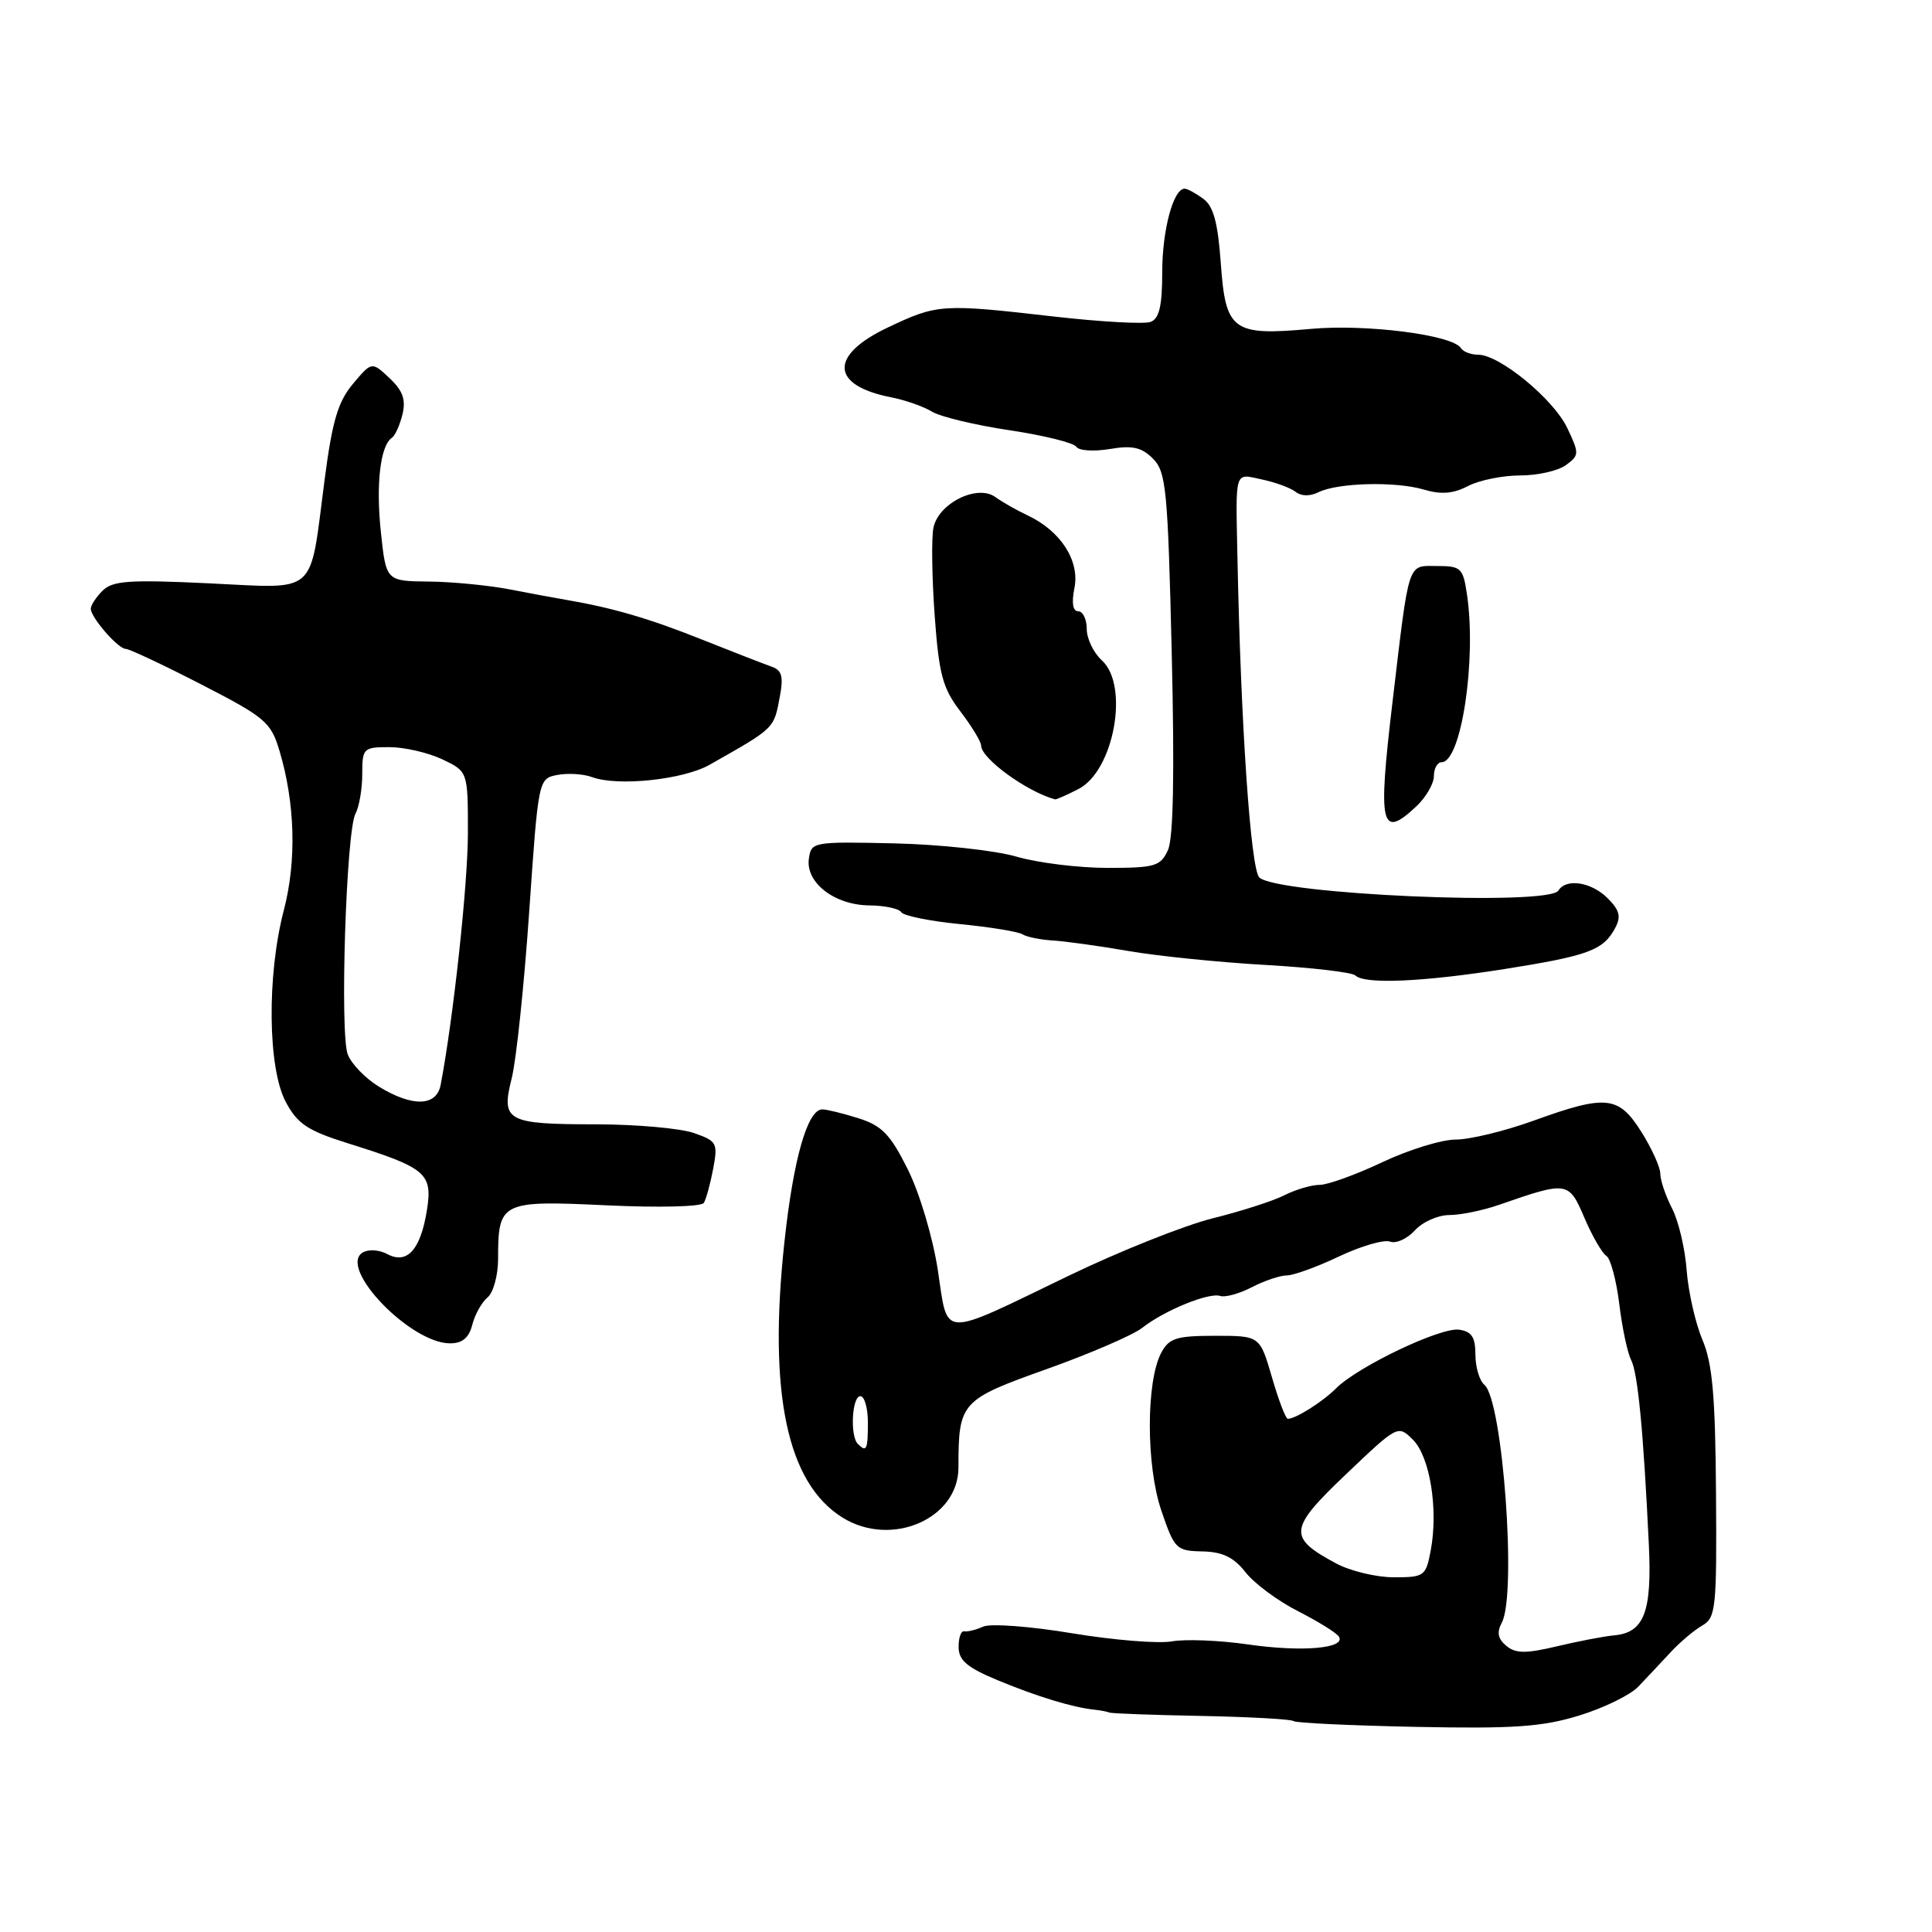 <?xml version="1.0" encoding="UTF-8" standalone="no"?>
<!DOCTYPE svg PUBLIC "-//W3C//DTD SVG 1.1//EN" "http://www.w3.org/Graphics/SVG/1.1/DTD/svg11.dtd" >
<svg xmlns="http://www.w3.org/2000/svg" xmlns:xlink="http://www.w3.org/1999/xlink" version="1.1" viewBox="0 0 256 256">
 <g >
 <path fill="currentColor"
d=" M 209.24 227.32 C 212.50 226.32 216.02 224.60 217.07 223.50 C 218.12 222.40 220.02 220.38 221.30 219.00 C 222.57 217.62 224.49 216.00 225.56 215.39 C 227.36 214.35 227.49 213.13 227.38 197.89 C 227.29 184.93 226.91 180.66 225.57 177.50 C 224.64 175.30 223.71 171.16 223.49 168.31 C 223.28 165.45 222.41 161.76 221.55 160.11 C 220.70 158.45 220.00 156.39 220.00 155.53 C 220.00 154.67 218.87 152.17 217.49 149.98 C 214.46 145.18 212.85 145.01 203.19 148.50 C 199.38 149.88 194.74 151.00 192.88 151.00 C 191.02 151.00 186.65 152.35 183.16 154.00 C 179.67 155.65 175.94 157.00 174.86 157.00 C 173.78 157.00 171.69 157.62 170.20 158.37 C 168.72 159.13 164.44 160.50 160.70 161.43 C 156.97 162.36 148.42 165.76 141.70 169.00 C 124.30 177.39 125.67 177.45 124.26 168.25 C 123.59 163.91 121.84 158.05 120.28 154.93 C 117.98 150.32 116.86 149.16 113.77 148.18 C 111.71 147.53 109.55 147.00 108.96 147.00 C 107.00 147.00 105.13 153.54 103.94 164.57 C 101.77 184.63 104.29 196.54 111.66 201.10 C 118.13 205.10 127.00 201.25 127.00 194.45 C 127.00 185.80 127.30 185.47 138.67 181.42 C 144.42 179.37 150.11 176.91 151.33 175.96 C 154.25 173.65 160.20 171.22 161.68 171.72 C 162.33 171.94 164.22 171.42 165.88 170.56 C 167.54 169.70 169.63 169.00 170.51 169.00 C 171.40 169.00 174.52 167.87 177.44 166.48 C 180.36 165.10 183.40 164.22 184.19 164.52 C 184.98 164.82 186.46 164.15 187.47 163.04 C 188.48 161.92 190.53 161.00 192.03 161.00 C 193.52 161.00 196.49 160.39 198.62 159.65 C 207.72 156.49 207.86 156.51 209.94 161.36 C 210.98 163.79 212.29 166.06 212.85 166.41 C 213.40 166.75 214.17 169.61 214.56 172.77 C 214.94 175.92 215.65 179.27 216.13 180.20 C 217.02 181.91 217.76 189.58 218.48 204.65 C 218.91 213.63 217.86 216.35 213.83 216.70 C 212.55 216.82 209.17 217.46 206.32 218.14 C 202.15 219.13 200.84 219.11 199.59 218.08 C 198.47 217.15 198.31 216.29 199.00 215.00 C 201.00 211.25 199.12 185.53 196.69 183.50 C 196.04 182.95 195.50 181.15 195.50 179.50 C 195.50 177.19 195.01 176.43 193.34 176.19 C 190.89 175.84 179.93 181.07 177.05 183.95 C 175.24 185.76 171.69 188.00 170.64 188.00 C 170.36 188.00 169.42 185.53 168.54 182.50 C 166.94 177.00 166.94 177.00 161.01 177.00 C 155.89 177.00 154.91 177.31 153.88 179.23 C 151.85 183.02 151.85 194.19 153.88 200.15 C 155.62 205.27 155.86 205.50 159.32 205.57 C 162.01 205.63 163.48 206.34 165.06 208.36 C 166.24 209.85 169.37 212.17 172.03 213.51 C 174.68 214.86 177.11 216.37 177.41 216.86 C 178.38 218.42 172.54 218.93 165.40 217.90 C 161.60 217.35 157.05 217.17 155.28 217.49 C 153.51 217.81 147.57 217.33 142.08 216.42 C 136.56 215.50 131.29 215.10 130.29 215.53 C 129.31 215.97 128.16 216.25 127.75 216.16 C 127.34 216.07 127.01 217.01 127.02 218.25 C 127.03 220.01 128.16 220.97 132.27 222.67 C 137.47 224.82 142.13 226.24 145.00 226.54 C 145.82 226.63 146.72 226.80 147.00 226.92 C 147.28 227.05 152.77 227.25 159.22 227.37 C 165.66 227.50 171.14 227.81 171.40 228.05 C 171.65 228.30 178.94 228.64 187.59 228.82 C 200.60 229.08 204.35 228.82 209.24 227.32 Z  M 62.58 175.54 C 62.92 174.19 63.83 172.56 64.60 171.92 C 65.37 171.28 66.00 168.98 66.00 166.81 C 66.00 159.23 66.37 159.05 80.35 159.71 C 87.33 160.04 92.95 159.90 93.26 159.39 C 93.57 158.89 94.12 156.86 94.50 154.87 C 95.14 151.46 94.99 151.19 91.94 150.13 C 90.16 149.51 84.38 148.99 79.10 148.98 C 67.08 148.97 66.37 148.58 67.81 142.85 C 68.41 140.46 69.45 130.55 70.12 120.83 C 71.34 103.17 71.34 103.17 73.87 102.68 C 75.26 102.42 77.32 102.55 78.45 102.97 C 81.82 104.23 90.50 103.32 94.00 101.35 C 102.74 96.40 102.53 96.61 103.35 92.21 C 103.83 89.64 103.59 88.79 102.23 88.33 C 101.28 88.00 97.12 86.38 93.00 84.74 C 86.03 81.95 81.15 80.53 75.00 79.48 C 73.62 79.25 70.25 78.62 67.50 78.09 C 64.75 77.56 59.95 77.09 56.83 77.06 C 51.16 77.00 51.16 77.00 50.47 70.52 C 49.79 64.19 50.39 59.03 51.93 58.01 C 52.35 57.73 52.98 56.33 53.33 54.91 C 53.80 52.95 53.38 51.77 51.61 50.10 C 49.26 47.90 49.26 47.90 46.77 50.86 C 44.78 53.23 44.02 55.79 43.00 63.66 C 40.98 79.13 42.27 77.98 27.62 77.29 C 17.07 76.79 14.91 76.95 13.58 78.28 C 12.71 79.15 12.01 80.23 12.03 80.68 C 12.08 81.88 15.68 86.00 16.66 85.98 C 17.12 85.98 21.62 88.09 26.65 90.68 C 35.13 95.04 35.89 95.68 37.02 99.44 C 39.11 106.42 39.32 114.07 37.60 120.64 C 35.35 129.28 35.48 141.56 37.87 146.02 C 39.43 148.94 40.77 149.82 46.12 151.50 C 56.50 154.75 57.34 155.47 56.57 160.35 C 55.73 165.60 53.95 167.58 51.31 166.17 C 50.24 165.59 48.80 165.51 48.05 165.97 C 44.76 168.00 54.38 178.00 59.63 178.00 C 61.27 178.00 62.14 177.27 62.58 175.54 Z  M 199.38 128.40 C 210.48 126.64 212.44 125.91 214.00 123.00 C 214.83 121.46 214.62 120.62 213.02 119.02 C 210.87 116.87 207.52 116.34 206.50 118.00 C 205.21 120.10 169.11 118.51 166.86 116.26 C 165.72 115.12 164.41 96.01 163.97 73.96 C 163.73 62.05 163.51 62.74 167.25 63.54 C 169.04 63.92 171.03 64.66 171.69 65.18 C 172.41 65.76 173.58 65.78 174.69 65.23 C 177.24 63.96 184.91 63.76 188.66 64.87 C 190.96 65.55 192.55 65.43 194.52 64.40 C 196.01 63.63 199.12 63.00 201.42 63.00 C 203.73 63.00 206.46 62.39 207.49 61.63 C 209.27 60.33 209.28 60.10 207.67 56.71 C 205.85 52.88 198.70 47.00 195.86 47.00 C 194.90 47.00 193.88 46.61 193.58 46.13 C 192.50 44.38 181.05 42.91 173.69 43.58 C 163.31 44.52 162.40 43.85 161.76 34.86 C 161.37 29.46 160.79 27.32 159.43 26.33 C 158.43 25.60 157.33 25.00 156.97 25.00 C 155.47 25.00 154.00 30.50 154.00 36.08 C 154.00 40.52 153.61 42.21 152.47 42.65 C 151.63 42.97 145.90 42.65 139.72 41.95 C 124.81 40.24 124.23 40.27 117.67 43.38 C 109.84 47.08 110.02 51.07 118.10 52.65 C 119.97 53.02 122.40 53.87 123.50 54.55 C 124.60 55.22 129.22 56.33 133.77 57.01 C 138.32 57.69 142.30 58.68 142.62 59.20 C 142.94 59.72 144.93 59.85 147.03 59.50 C 150.04 58.99 151.26 59.26 152.77 60.77 C 154.52 62.52 154.74 64.80 155.26 86.48 C 155.64 102.52 155.48 111.05 154.76 112.64 C 153.77 114.79 153.06 115.00 146.74 115.00 C 142.93 115.00 137.49 114.33 134.65 113.50 C 131.81 112.68 124.54 111.89 118.49 111.75 C 107.73 111.51 107.49 111.55 107.18 113.78 C 106.73 116.95 110.58 119.93 115.19 119.97 C 117.22 119.99 119.12 120.39 119.42 120.87 C 119.71 121.35 123.22 122.06 127.21 122.45 C 131.20 122.84 134.92 123.45 135.48 123.80 C 136.04 124.15 137.85 124.52 139.50 124.62 C 141.15 124.72 145.65 125.34 149.50 126.01 C 153.35 126.68 161.53 127.51 167.67 127.86 C 173.81 128.21 179.18 128.84 179.59 129.25 C 180.79 130.45 188.49 130.12 199.38 128.40 Z  M 187.69 106.83 C 188.96 105.63 190.00 103.83 190.00 102.83 C 190.00 101.82 190.46 101.00 191.02 101.00 C 193.62 101.00 195.67 87.42 194.38 78.75 C 193.86 75.26 193.59 75.00 190.43 75.00 C 186.44 75.00 186.77 73.99 184.49 93.23 C 182.56 109.51 182.97 111.26 187.69 106.83 Z  M 142.92 104.54 C 147.62 102.11 149.66 90.81 146.00 87.50 C 144.90 86.50 144.00 84.63 144.00 83.35 C 144.00 82.06 143.49 81.00 142.88 81.00 C 142.15 81.00 141.97 79.90 142.37 77.90 C 143.09 74.30 140.54 70.35 136.18 68.30 C 134.71 67.61 132.78 66.51 131.90 65.87 C 129.50 64.11 124.31 66.70 123.68 69.96 C 123.41 71.36 123.49 76.59 123.85 81.59 C 124.42 89.38 124.90 91.18 127.26 94.27 C 128.77 96.25 130.00 98.28 130.00 98.78 C 130.00 100.50 136.05 104.90 139.80 105.92 C 139.96 105.96 141.37 105.34 142.92 104.54 Z  M 177.04 207.16 C 170.61 203.71 170.73 202.60 178.37 195.33 C 185.23 188.80 185.24 188.80 187.23 190.78 C 189.48 193.04 190.60 200.00 189.58 205.44 C 188.94 208.85 188.73 209.00 184.69 209.00 C 182.37 209.00 178.92 208.17 177.04 207.16 Z  M 113.67 191.33 C 112.61 190.28 112.89 185.00 114.00 185.00 C 114.55 185.00 115.00 186.57 115.00 188.50 C 115.00 192.10 114.82 192.48 113.67 191.33 Z  M 50.23 144.00 C 48.42 142.90 46.56 140.97 46.08 139.72 C 45.01 136.91 45.87 110.13 47.10 107.82 C 47.60 106.89 48.00 104.53 48.00 102.57 C 48.00 99.14 48.14 99.00 51.60 99.00 C 53.58 99.00 56.73 99.73 58.60 100.61 C 62.00 102.23 62.00 102.23 62.00 110.35 C 62.00 117.11 60.08 134.88 58.39 143.75 C 57.85 146.61 54.67 146.71 50.23 144.00 Z "/>
</g>
</svg>